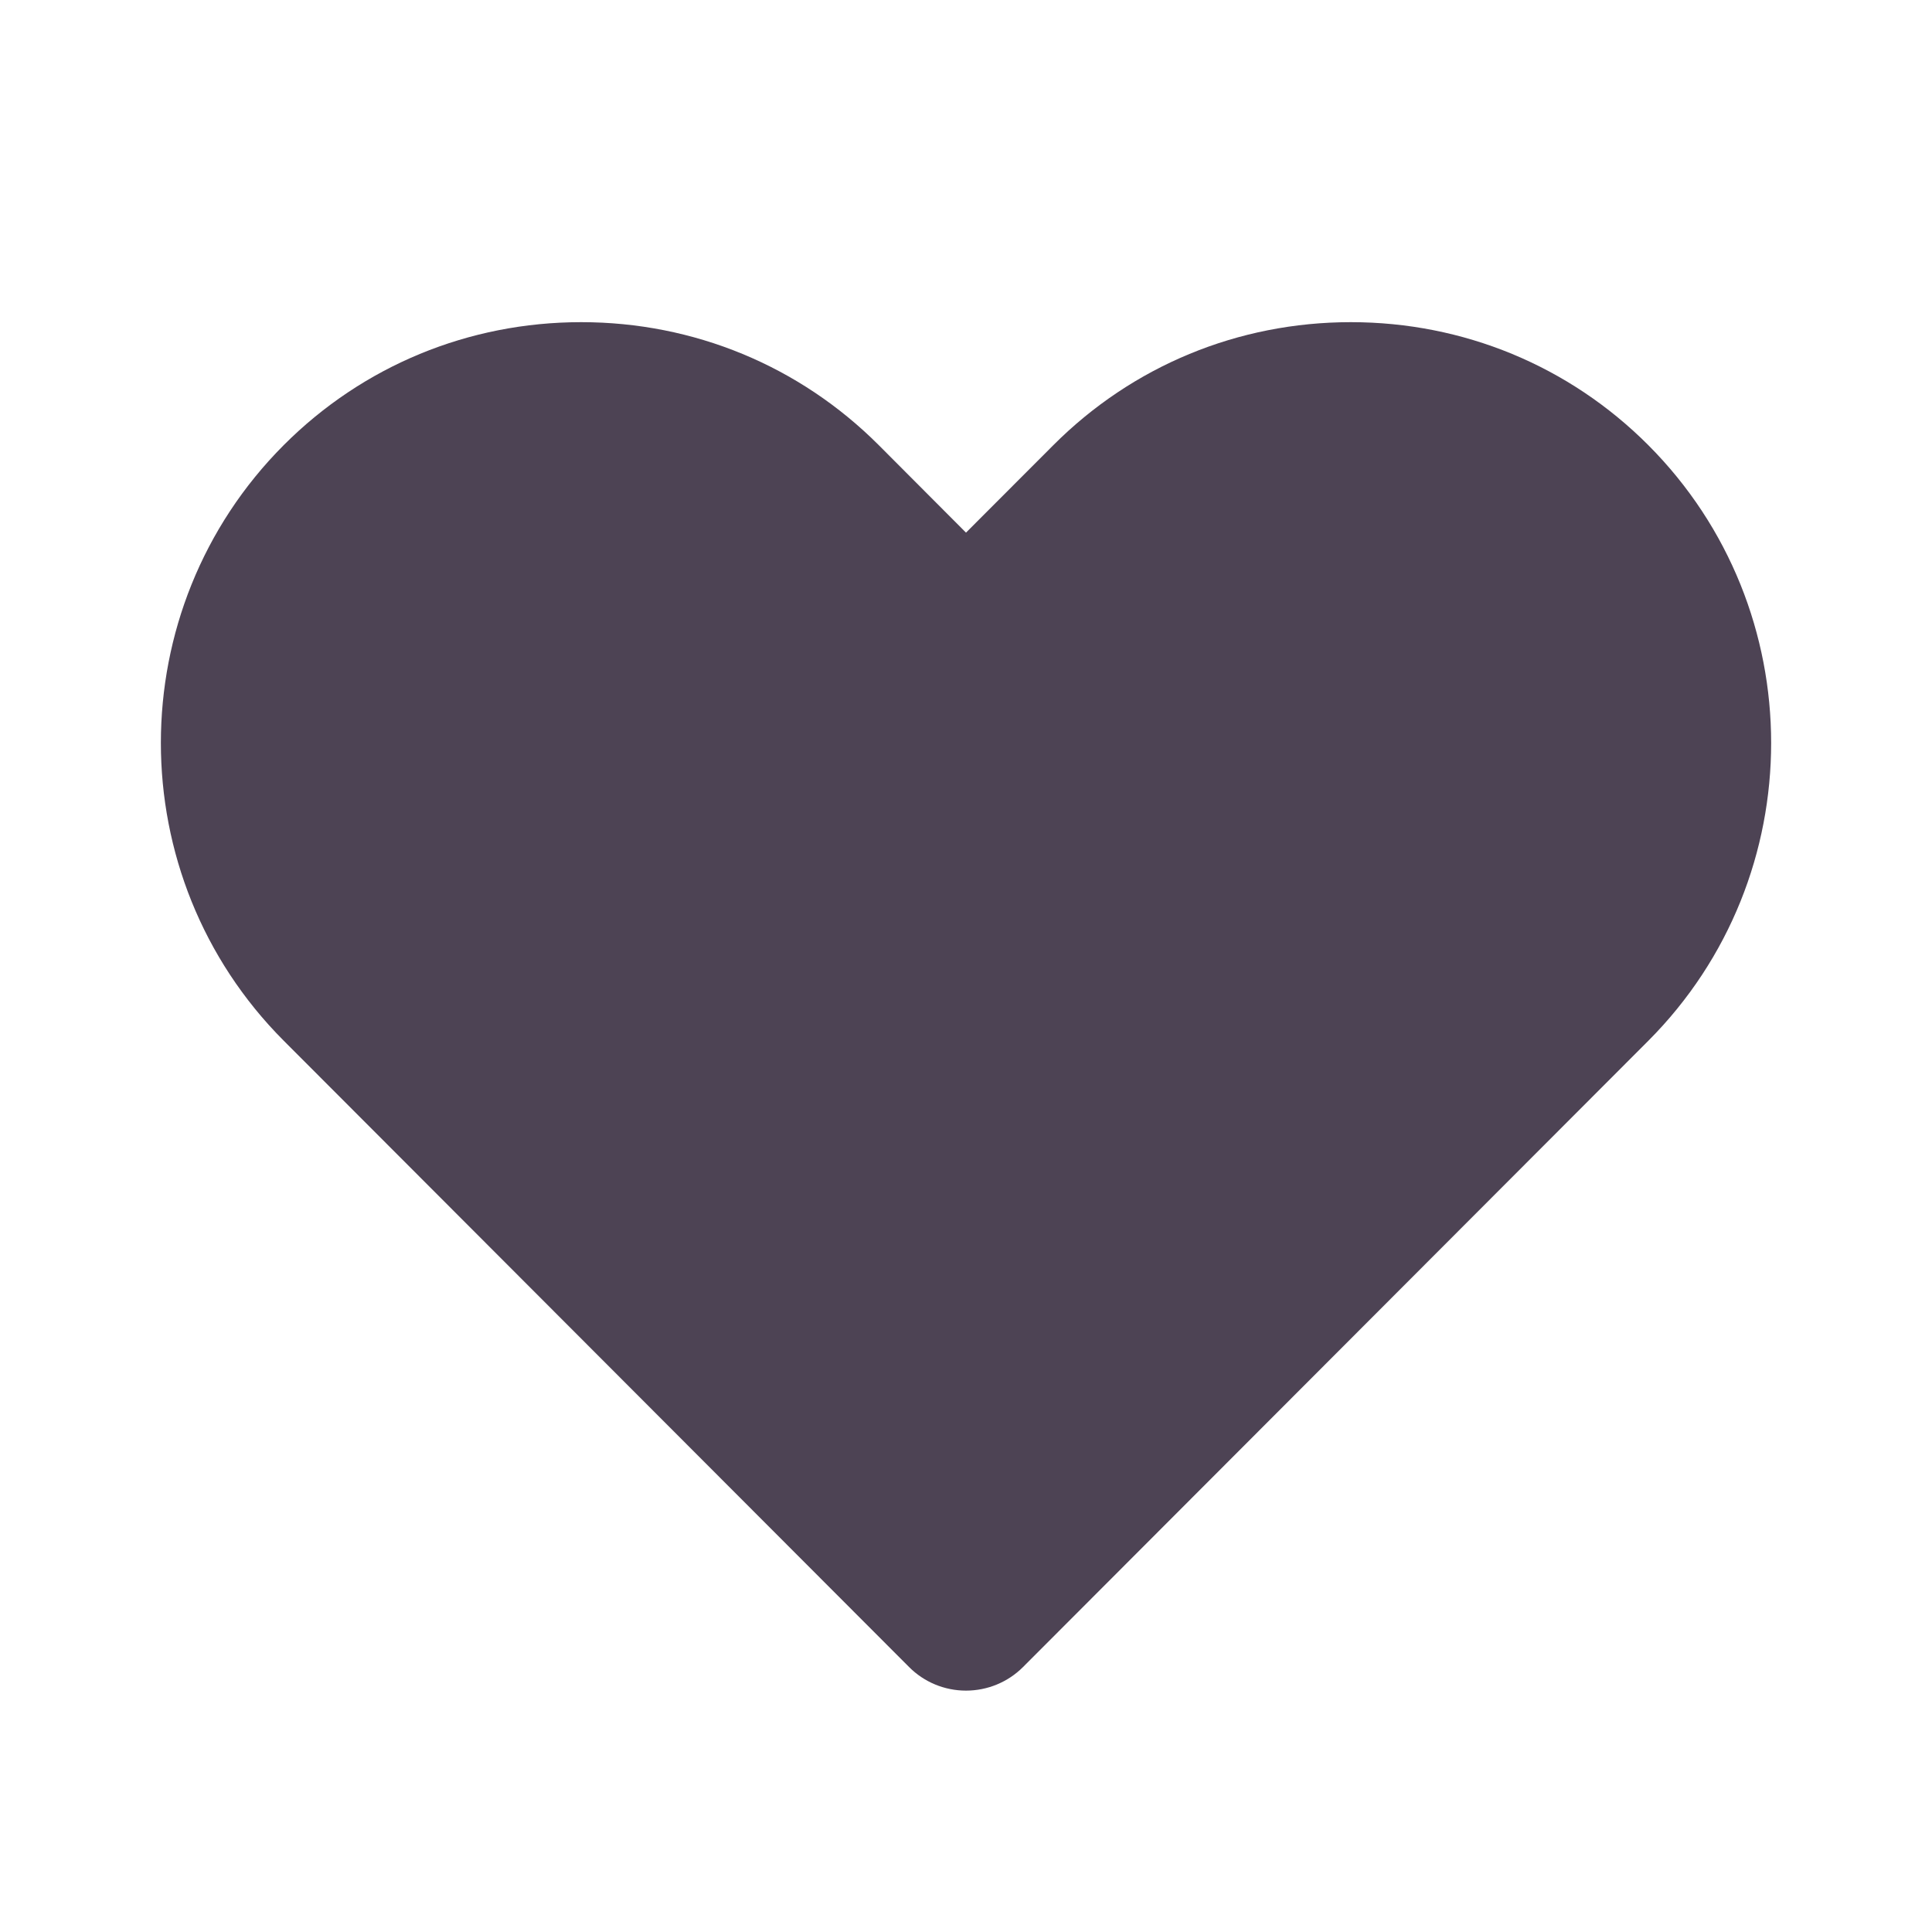 <svg width="16" height="16" viewBox="0 0 16 16" fill="#4D4354" xmlns="http://www.w3.org/2000/svg">
<path fill-rule="evenodd" clip-rule="evenodd" d="M8 14.001C7.823 14.001 7.653 13.931 7.528 13.805L2.35 8.619C0.993 7.259 0.993 5.046 2.35 3.686C3.005 3.03 3.881 2.668 4.813 2.668C5.746 2.668 6.621 3.03 7.277 3.686L8 4.411L8.723 3.687C9.379 3.03 10.254 2.668 11.187 2.668C12.119 2.668 12.995 3.03 13.65 3.686C15.007 5.046 15.007 7.259 13.651 8.619L8.472 13.806C8.347 13.931 8.177 14.001 8 14.001Z"/>
</svg>
